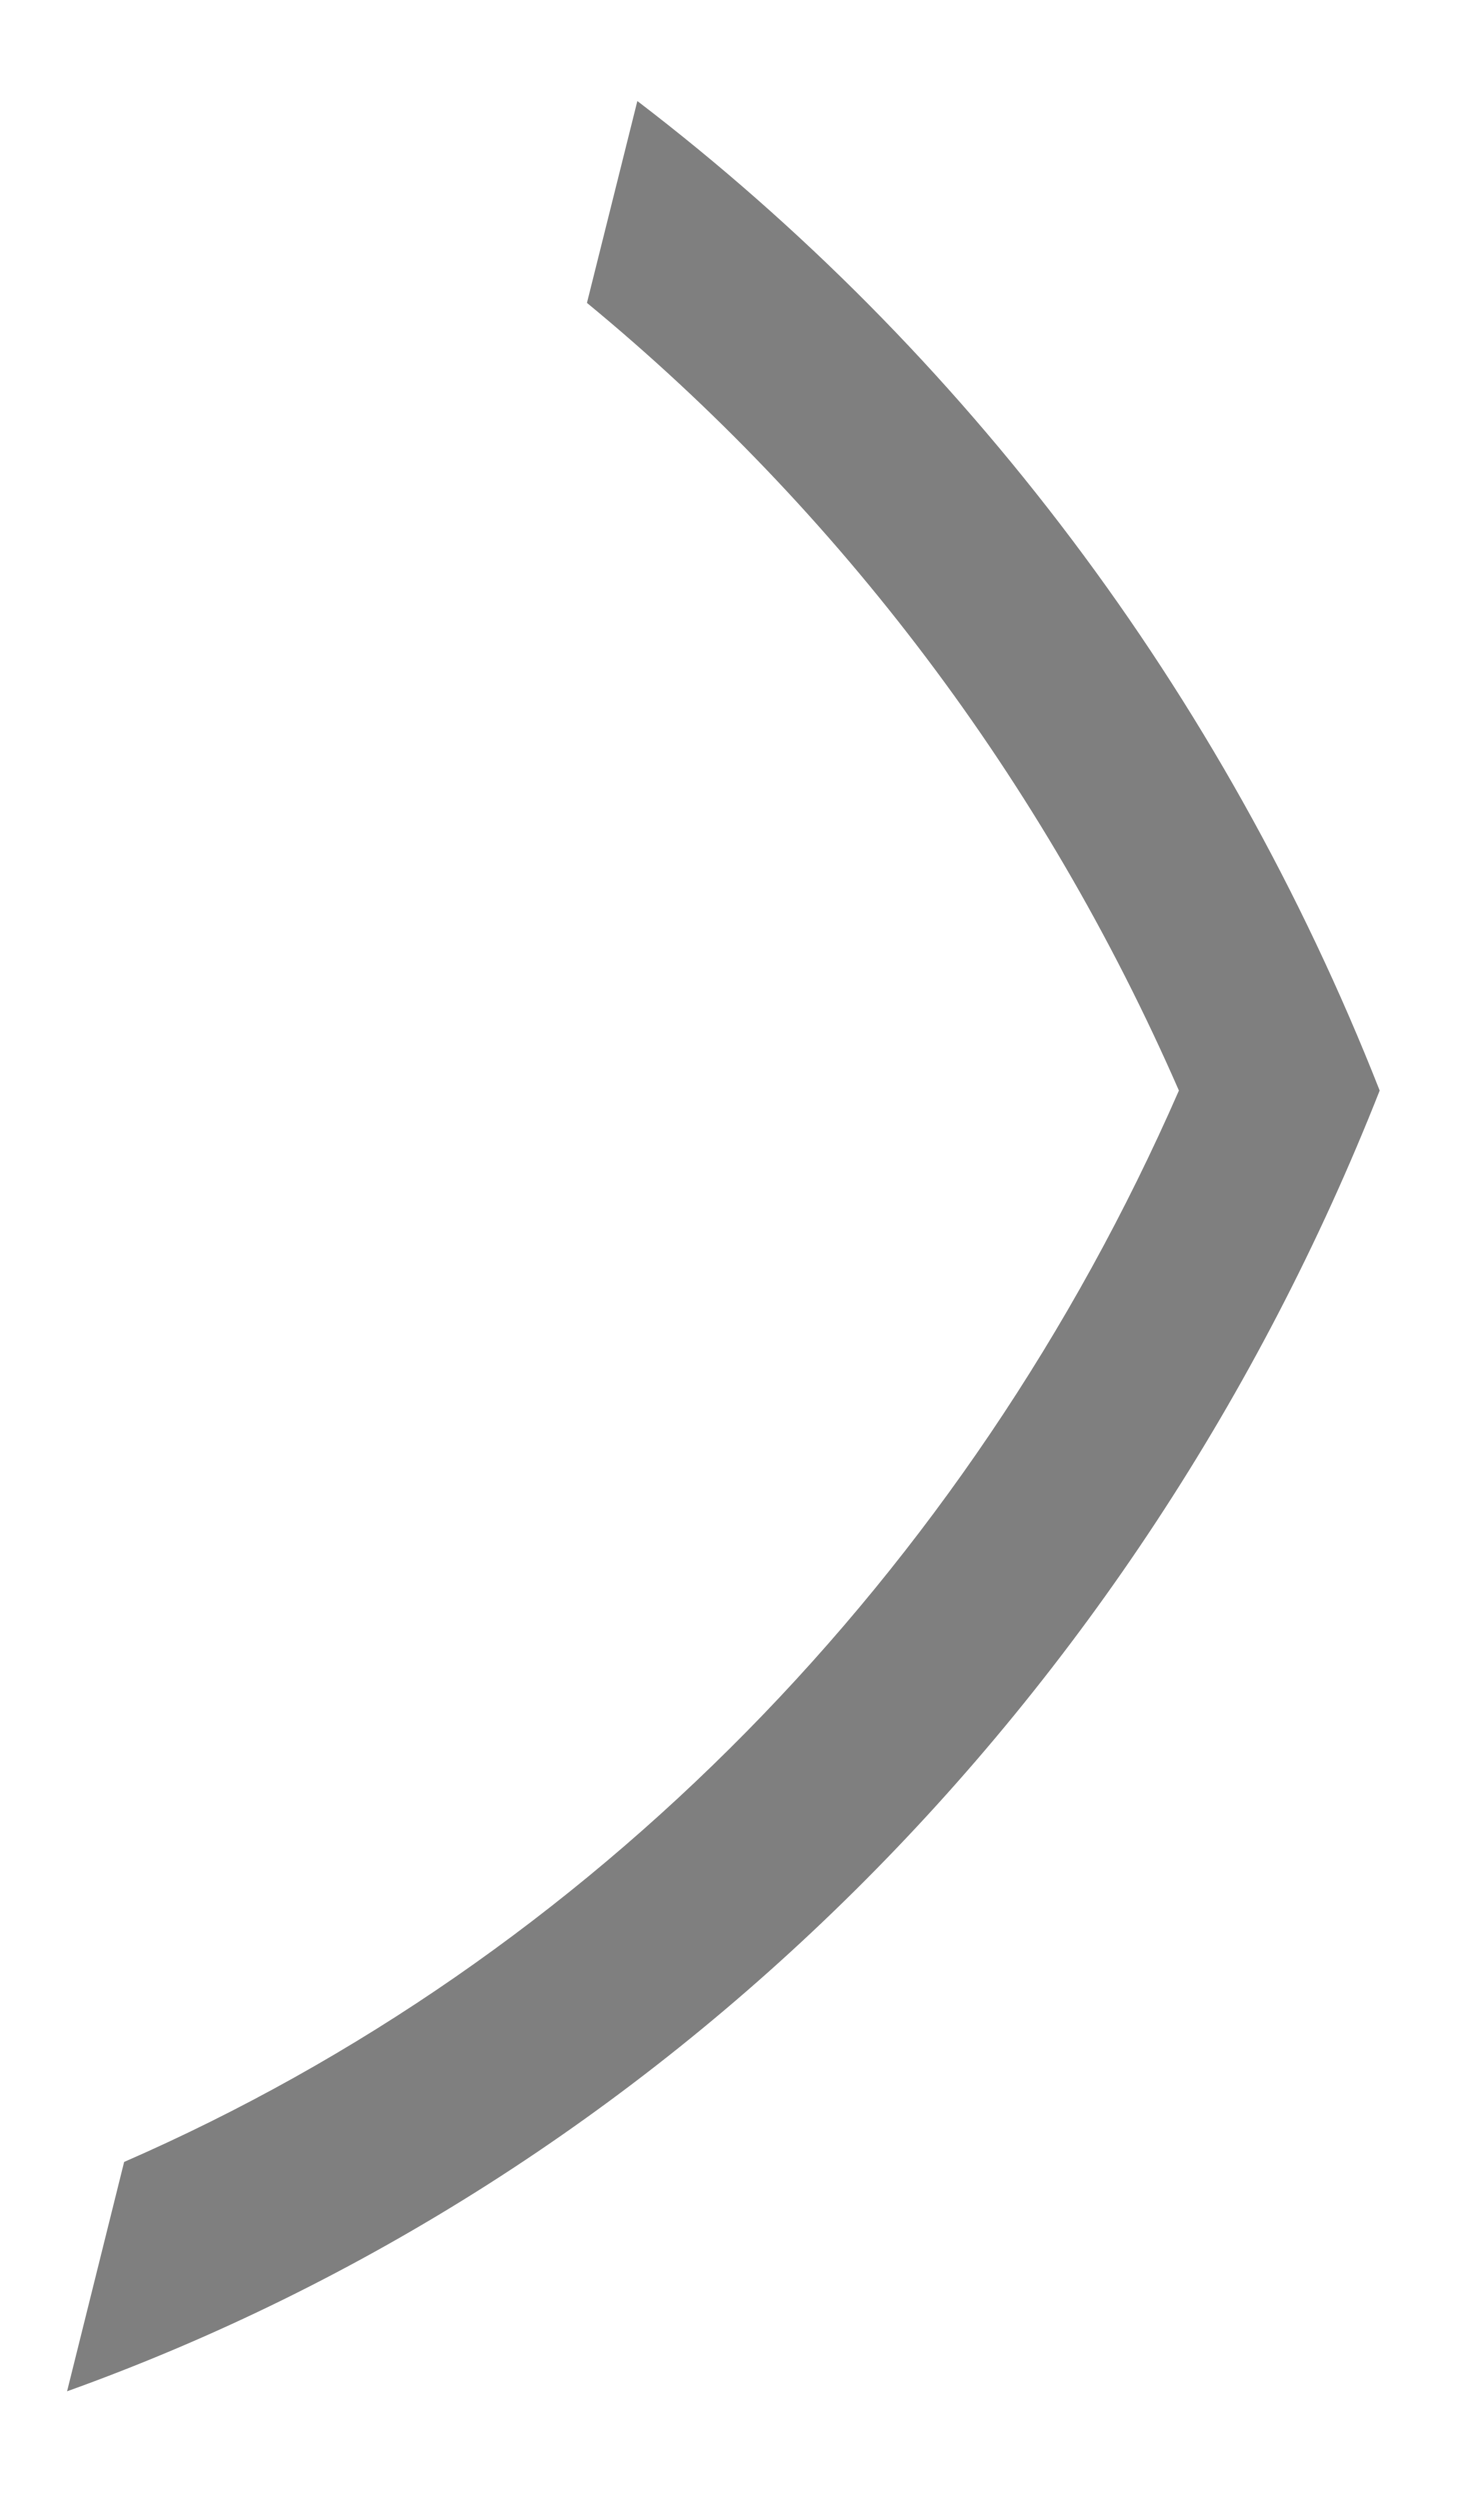 ﻿<?xml version="1.0" encoding="utf-8"?>
<svg version="1.1" xmlns:xlink="http://www.w3.org/1999/xlink" width="7px" height="12px" xmlns="http://www.w3.org/2000/svg">
  <g transform="matrix(1 0 0 1 -395 -213 )">
    <path d="M 6.624 5.235  C 5.87 3.318  4.623 1.679  3.06 0.485  L 2.818 1.454  C 4.025 2.448  5.008 3.742  5.66 5.235  C 4.644 7.559  2.827 9.405  0.596 10.378  L 0.322 11.479  C 3.167 10.457  5.467 8.169  6.624 5.235  Z " fill-rule="nonzero" fill="#7f7f7f" stroke="none" transform="matrix(1 0 0 1 395 213 )" />
  </g>
</svg>